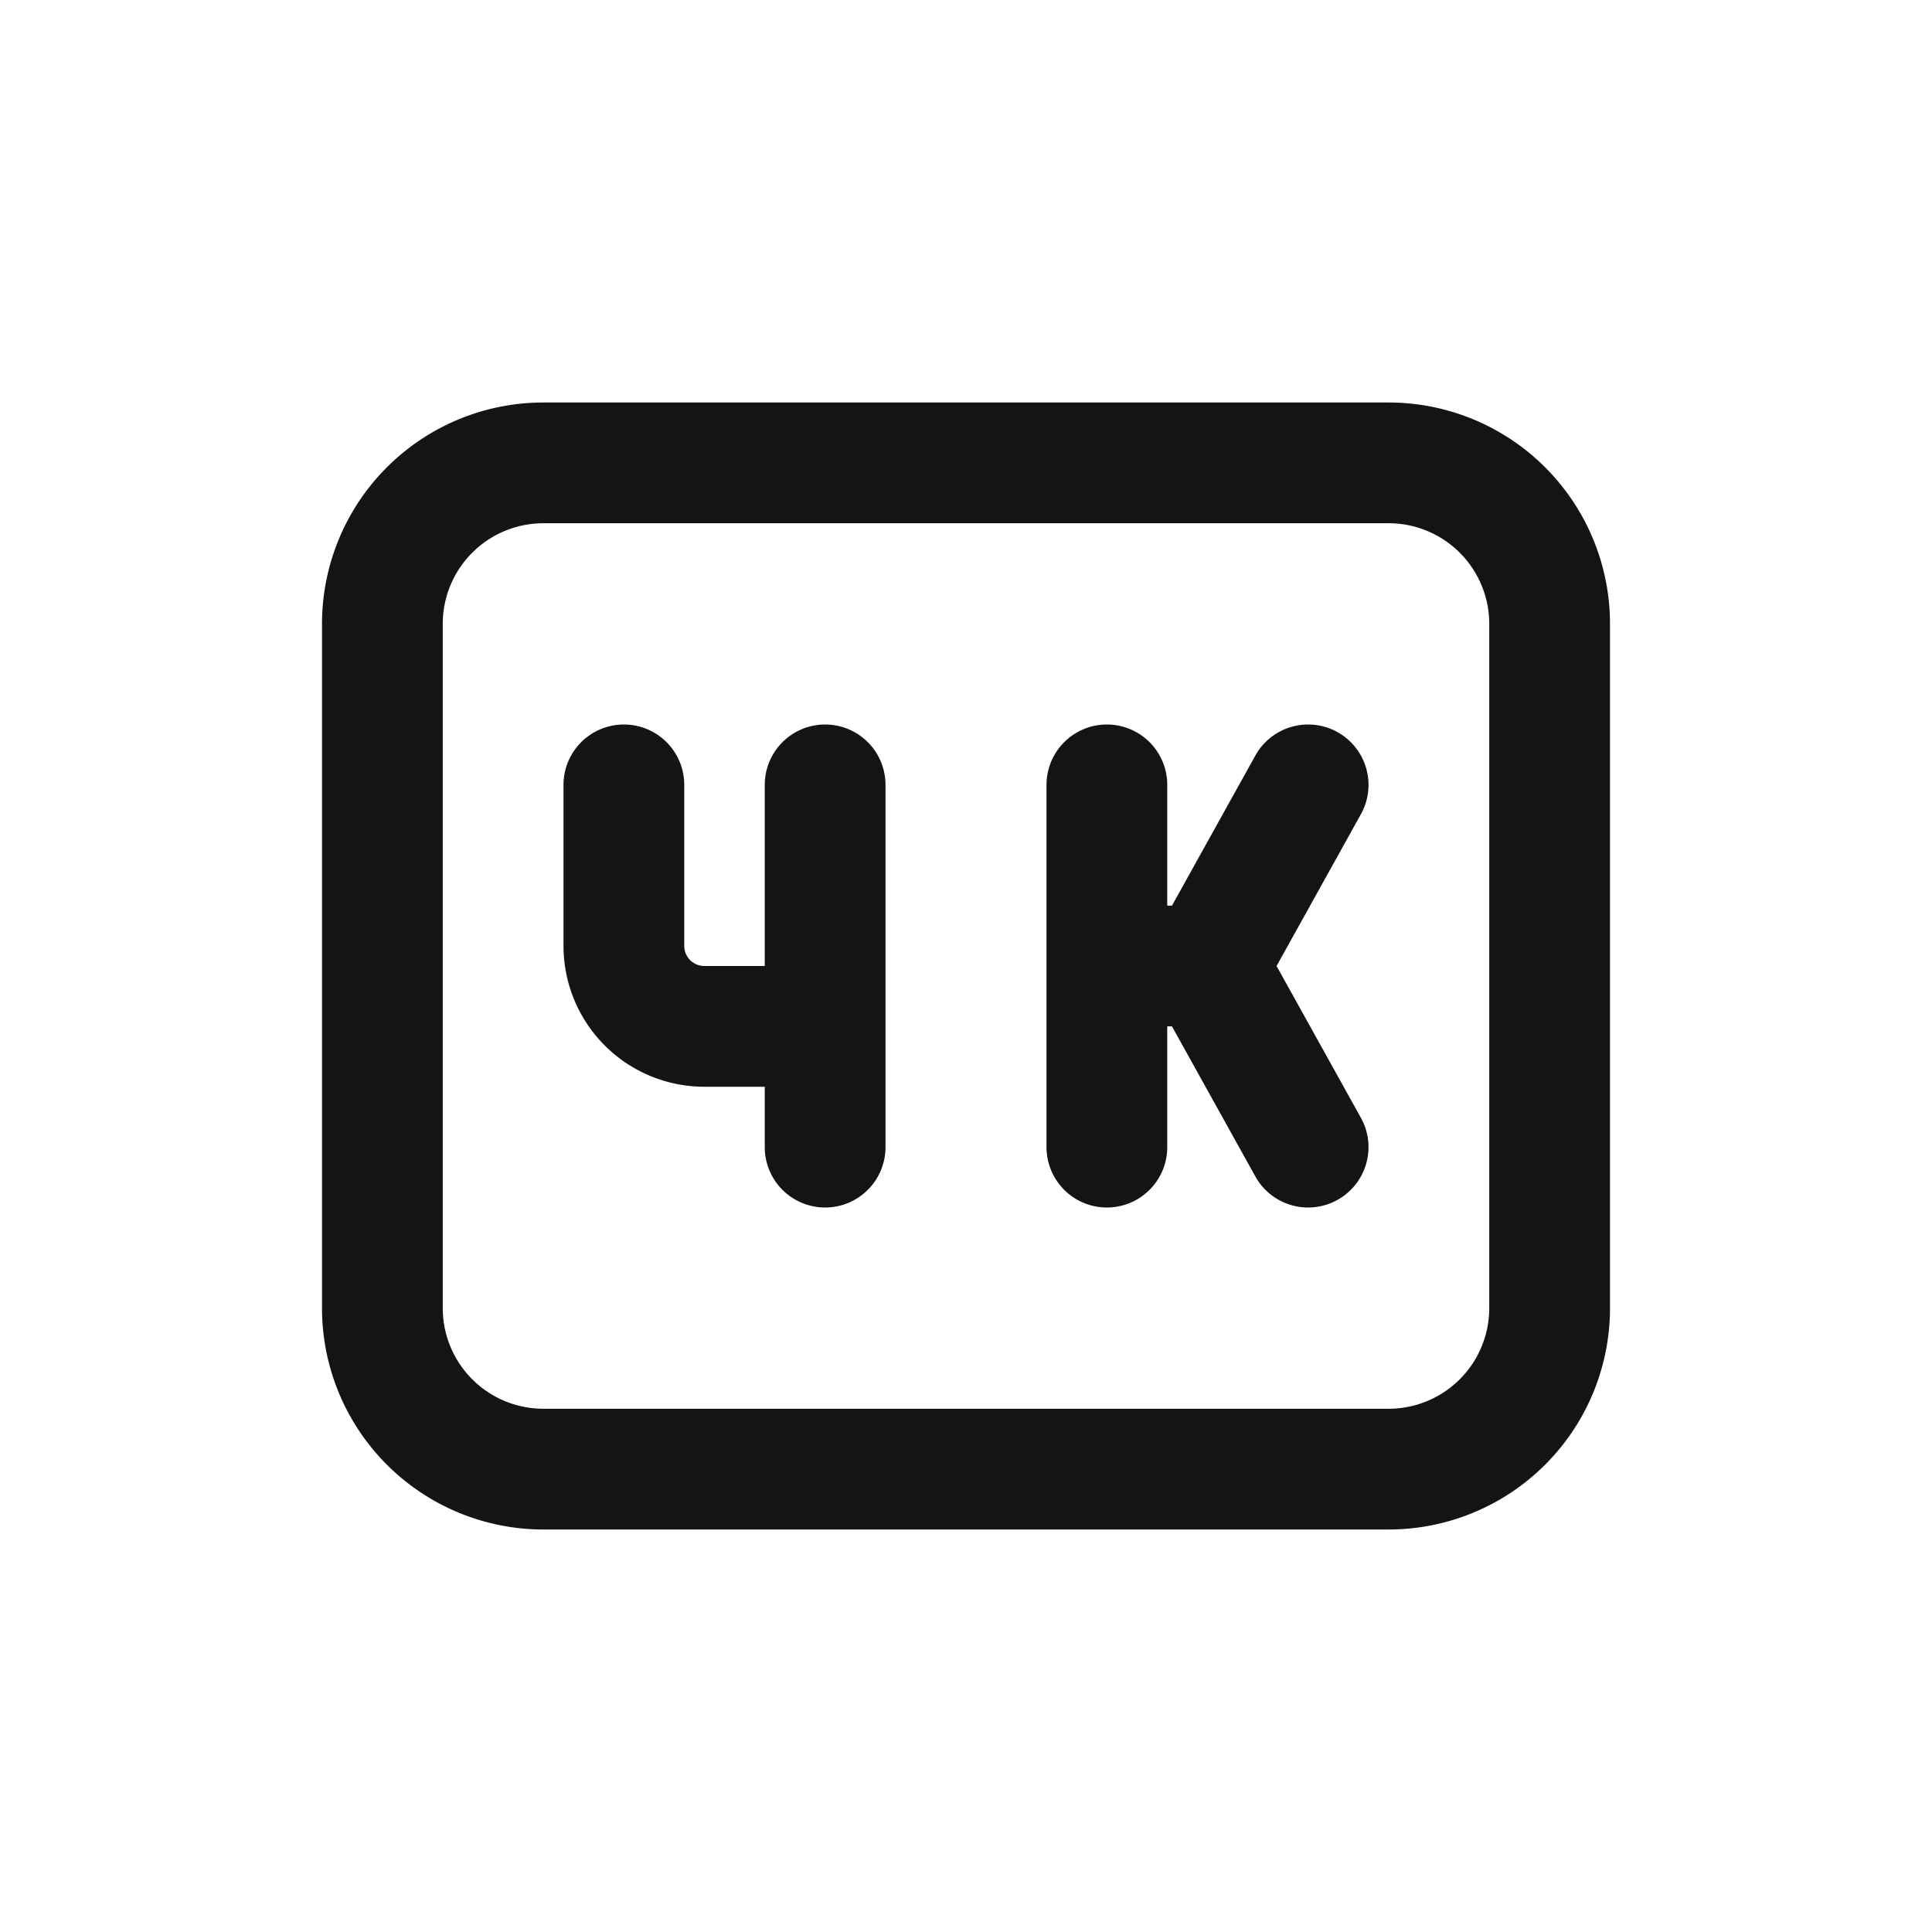 <svg xmlns="http://www.w3.org/2000/svg" fill="none" viewBox="0 0 24 24" class="acv-icon"><path stroke="#141414" stroke-linecap="round" stroke-linejoin="round" stroke-width="1.5" d="M7.75 9.75v2a1 1 0 0 0 1 1h1.5m0 0v-3m0 3v1.5m3.5-4.5V12m0 0v2.25m0-2.25H15m0 0 1.25-2.25M15 12l1.25 2.25m-9.5 4h10.5a2 2 0 0 0 2-2v-8.5a2 2 0 0 0-2-2H6.75a2 2 0 0 0-2 2v8.5a2 2 0 0 0 2 2Z"/></svg>